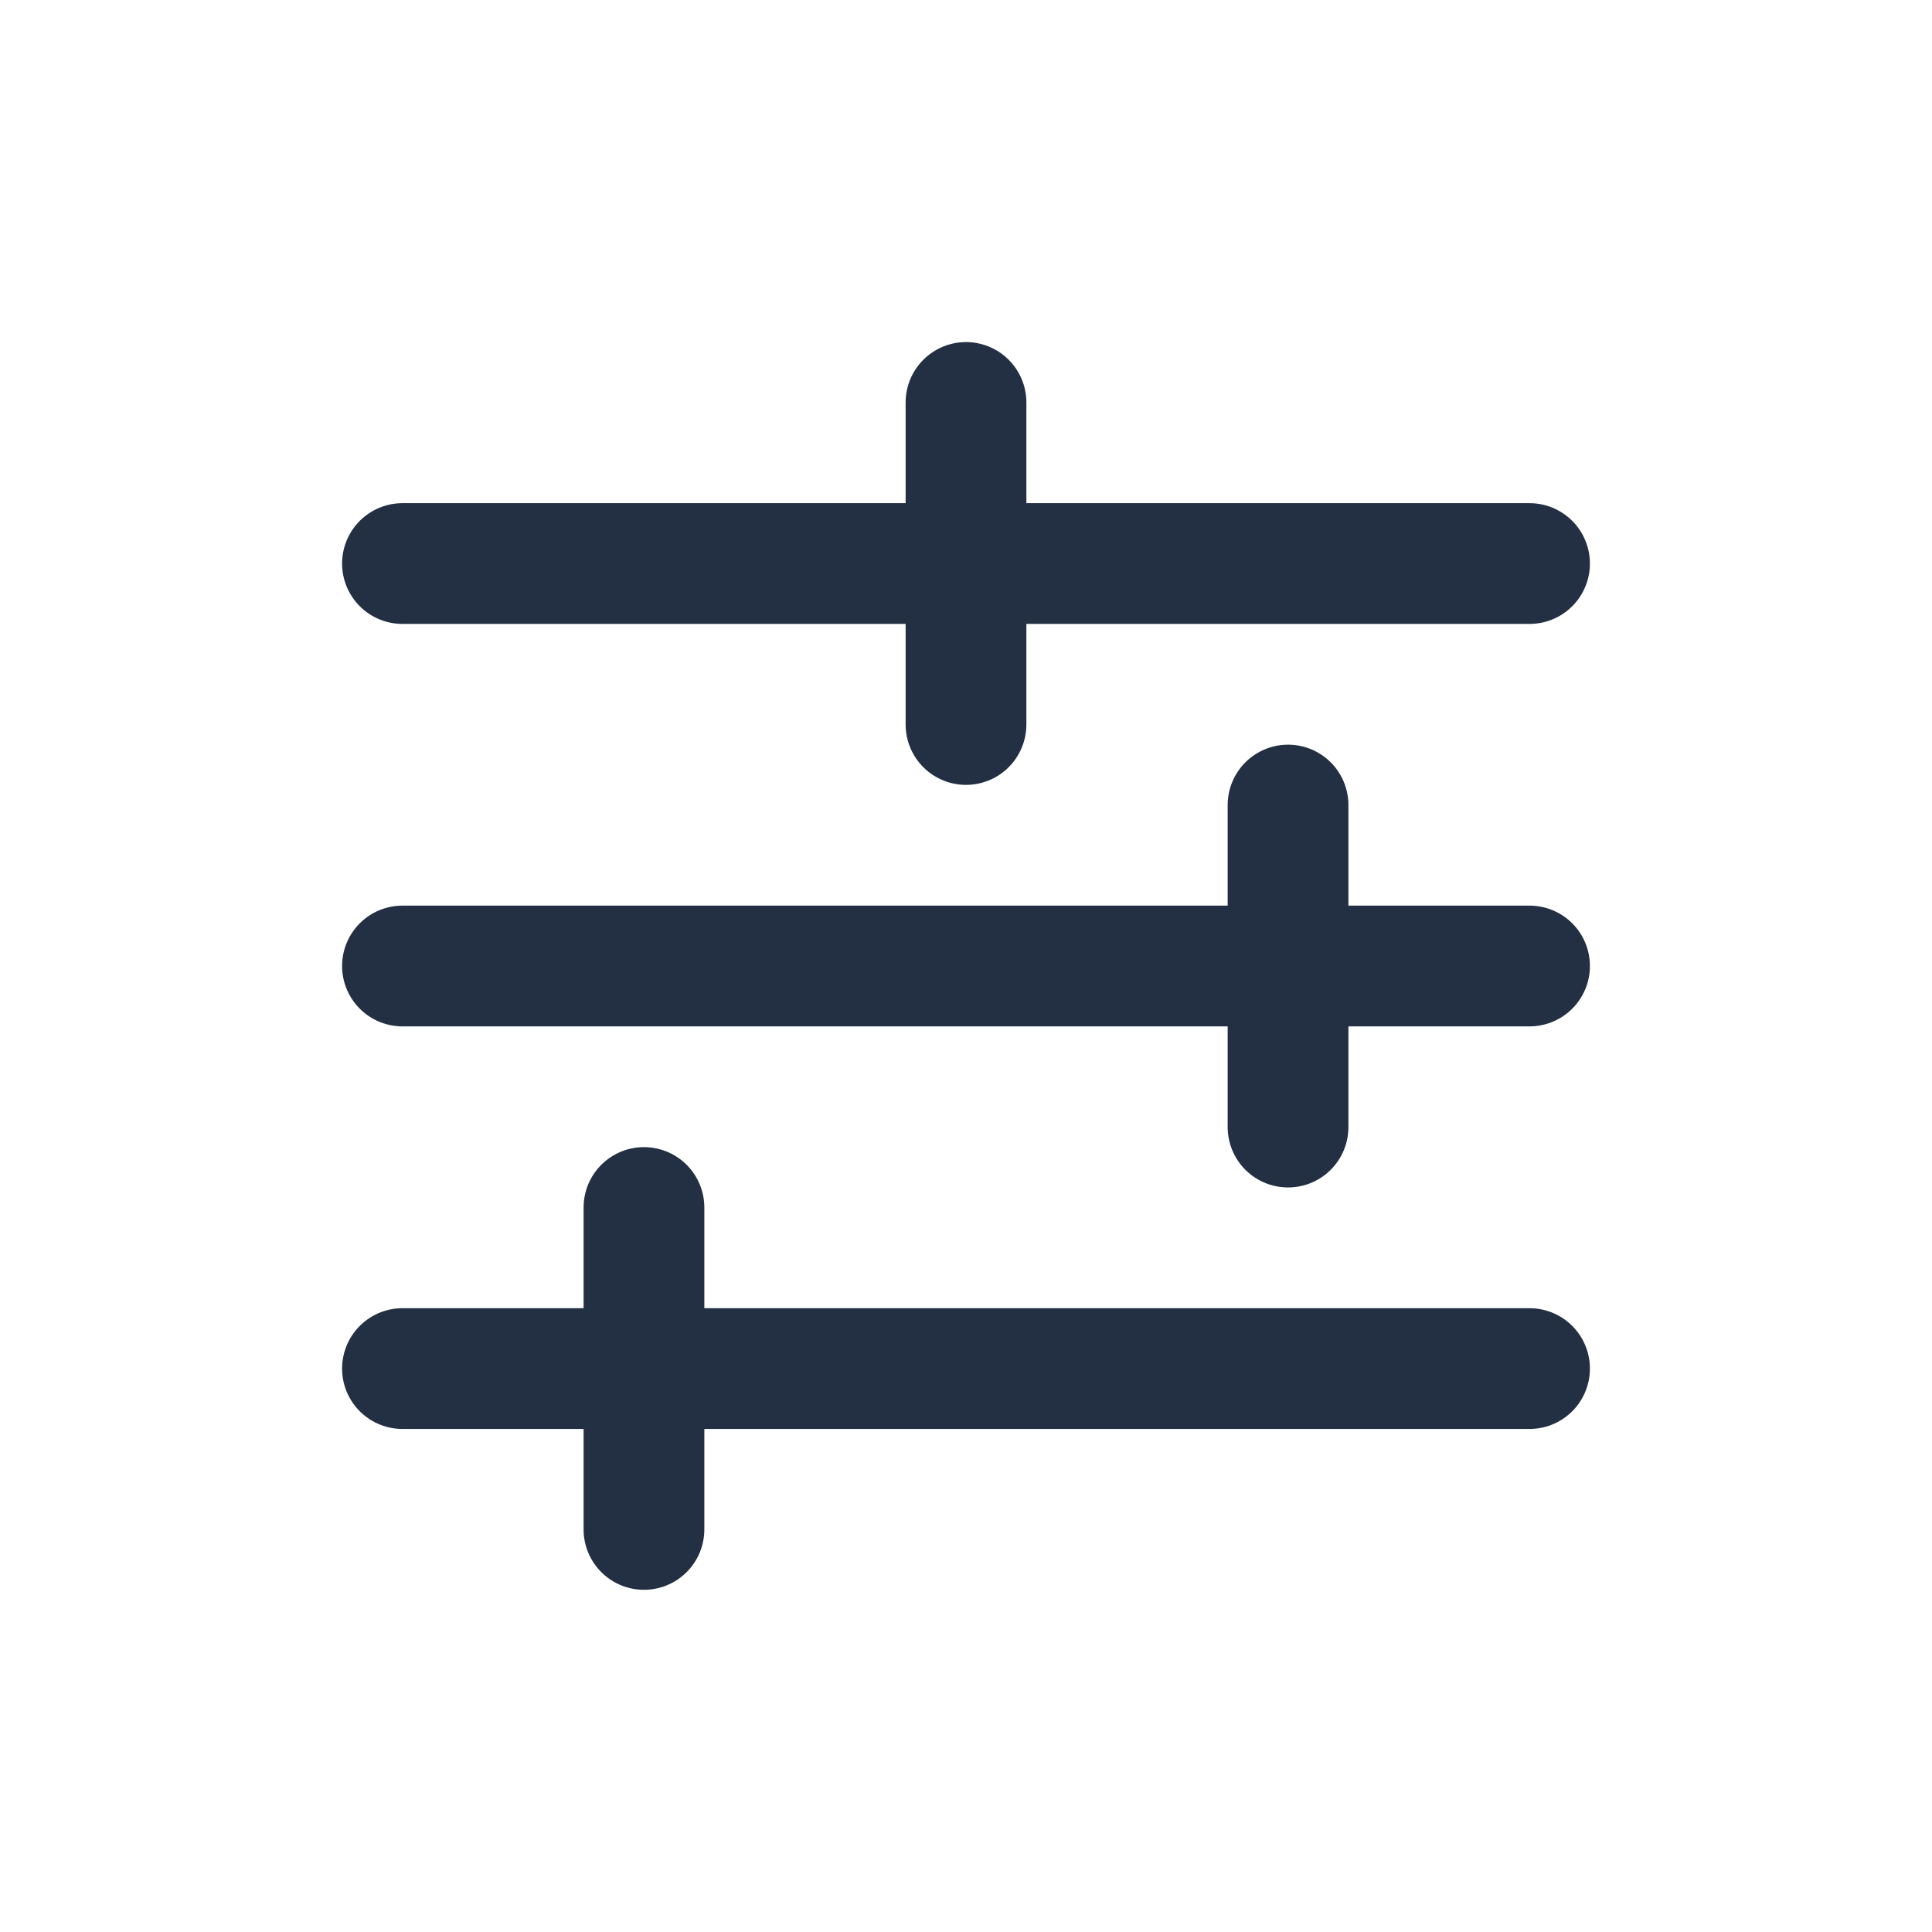 <svg width="16" height="16" viewBox="0 0 16 16" fill="none" xmlns="http://www.w3.org/2000/svg">
<path d="M3.333 4.667L12.667 4.667" stroke="#233043" stroke-linecap="round" stroke-linejoin="round"/>
<path d="M8 6V3.333" stroke="#233043" stroke-linecap="round" stroke-linejoin="round"/>
<path d="M10.667 9.334V6.667" stroke="#233043" stroke-linecap="round" stroke-linejoin="round"/>
<path d="M5.333 12.666V10" stroke="#233043" stroke-linecap="round" stroke-linejoin="round"/>
<path d="M3.333 8L12.667 8" stroke="#233043" stroke-linecap="round" stroke-linejoin="round"/>
<path d="M3.333 11.334L12.667 11.334" stroke="#233043" stroke-linecap="round" stroke-linejoin="round"/>
</svg>
